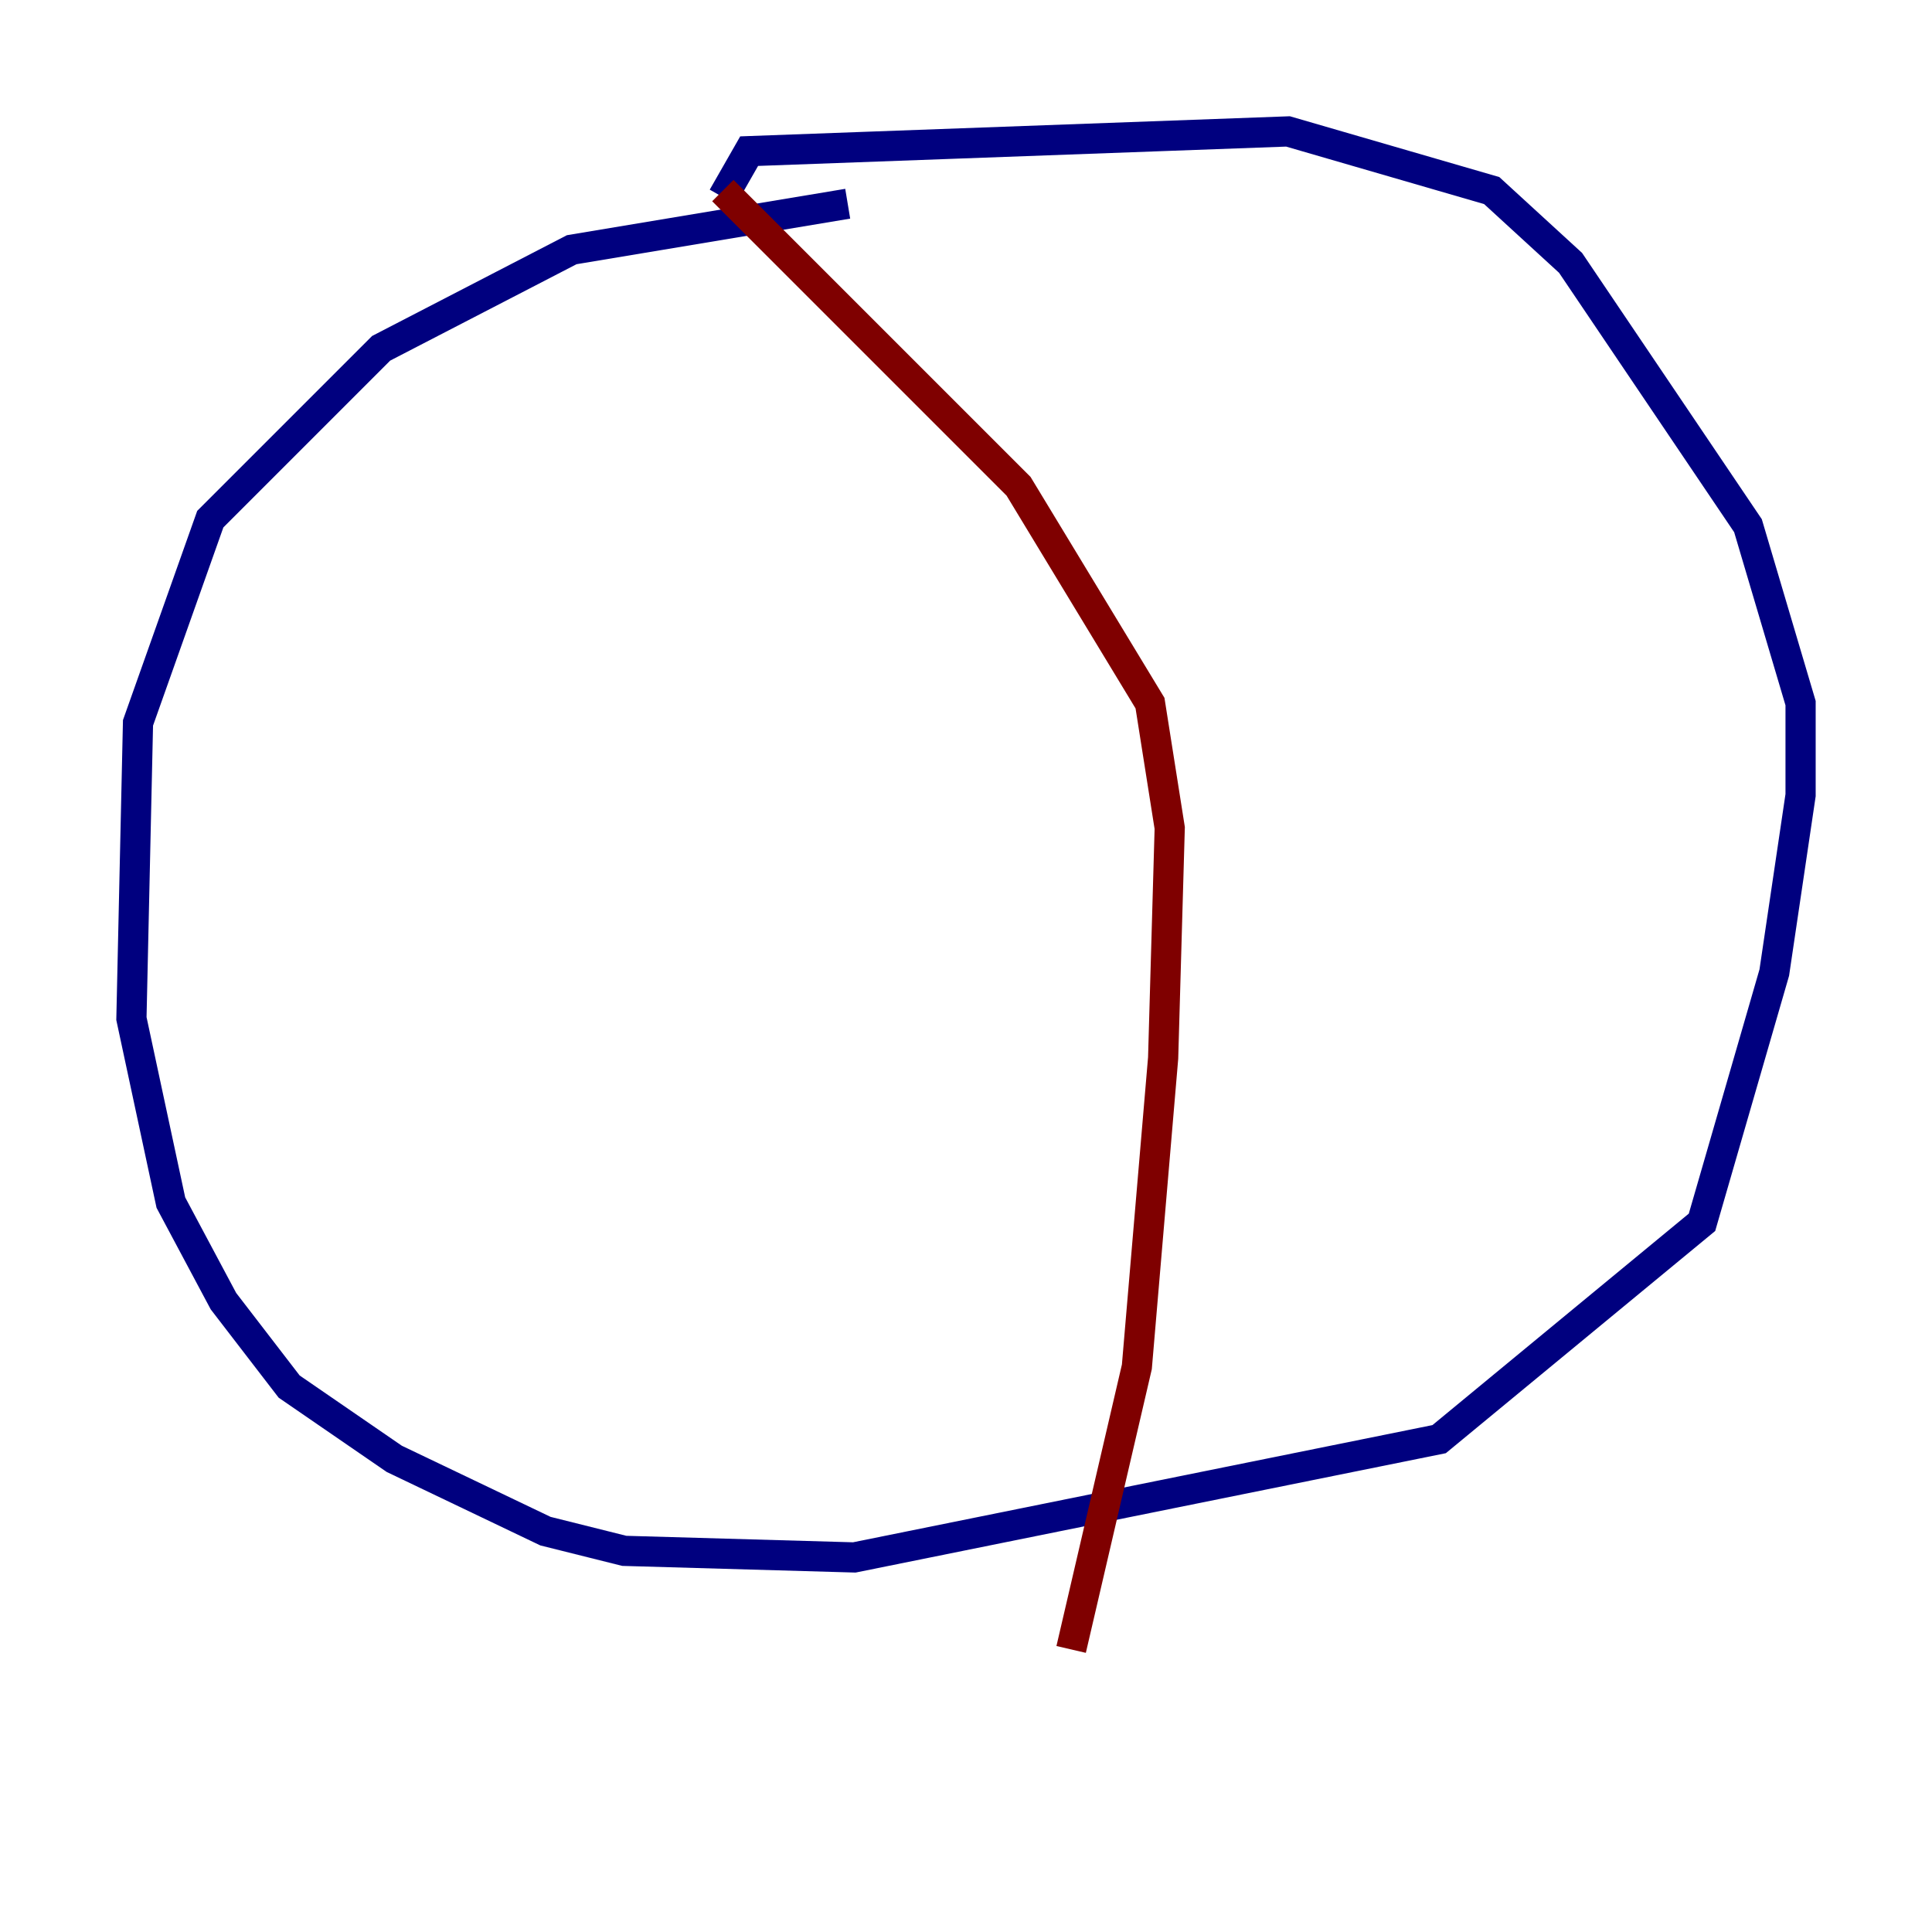 <?xml version="1.0" encoding="utf-8" ?>
<svg baseProfile="tiny" height="128" version="1.2" viewBox="0,0,128,128" width="128" xmlns="http://www.w3.org/2000/svg" xmlns:ev="http://www.w3.org/2001/xml-events" xmlns:xlink="http://www.w3.org/1999/xlink"><defs /><polyline fill="none" points="56.163,13.497 37.878,16.544 25.252,23.075 13.932,34.395 9.143,47.891 8.707,67.483 11.32,79.674 14.803,86.204 19.157,91.864 26.122,96.653 36.136,101.442 41.361,102.748 56.599,103.184 95.347,95.347 112.762,80.98 117.551,64.435 119.293,52.68 119.293,46.585 115.809,34.83 104.054,17.415 98.83,12.626 85.333,8.707 49.633,10.014 47.891,13.061" stroke="#00007f" stroke-width="2" /><polyline fill="none" points="47.891,12.626 67.483,32.218 76.191,46.585 77.497,54.857 77.061,70.095 75.32,90.558 70.966,109.279" stroke="#7f0000" stroke-width="2" /></svg>